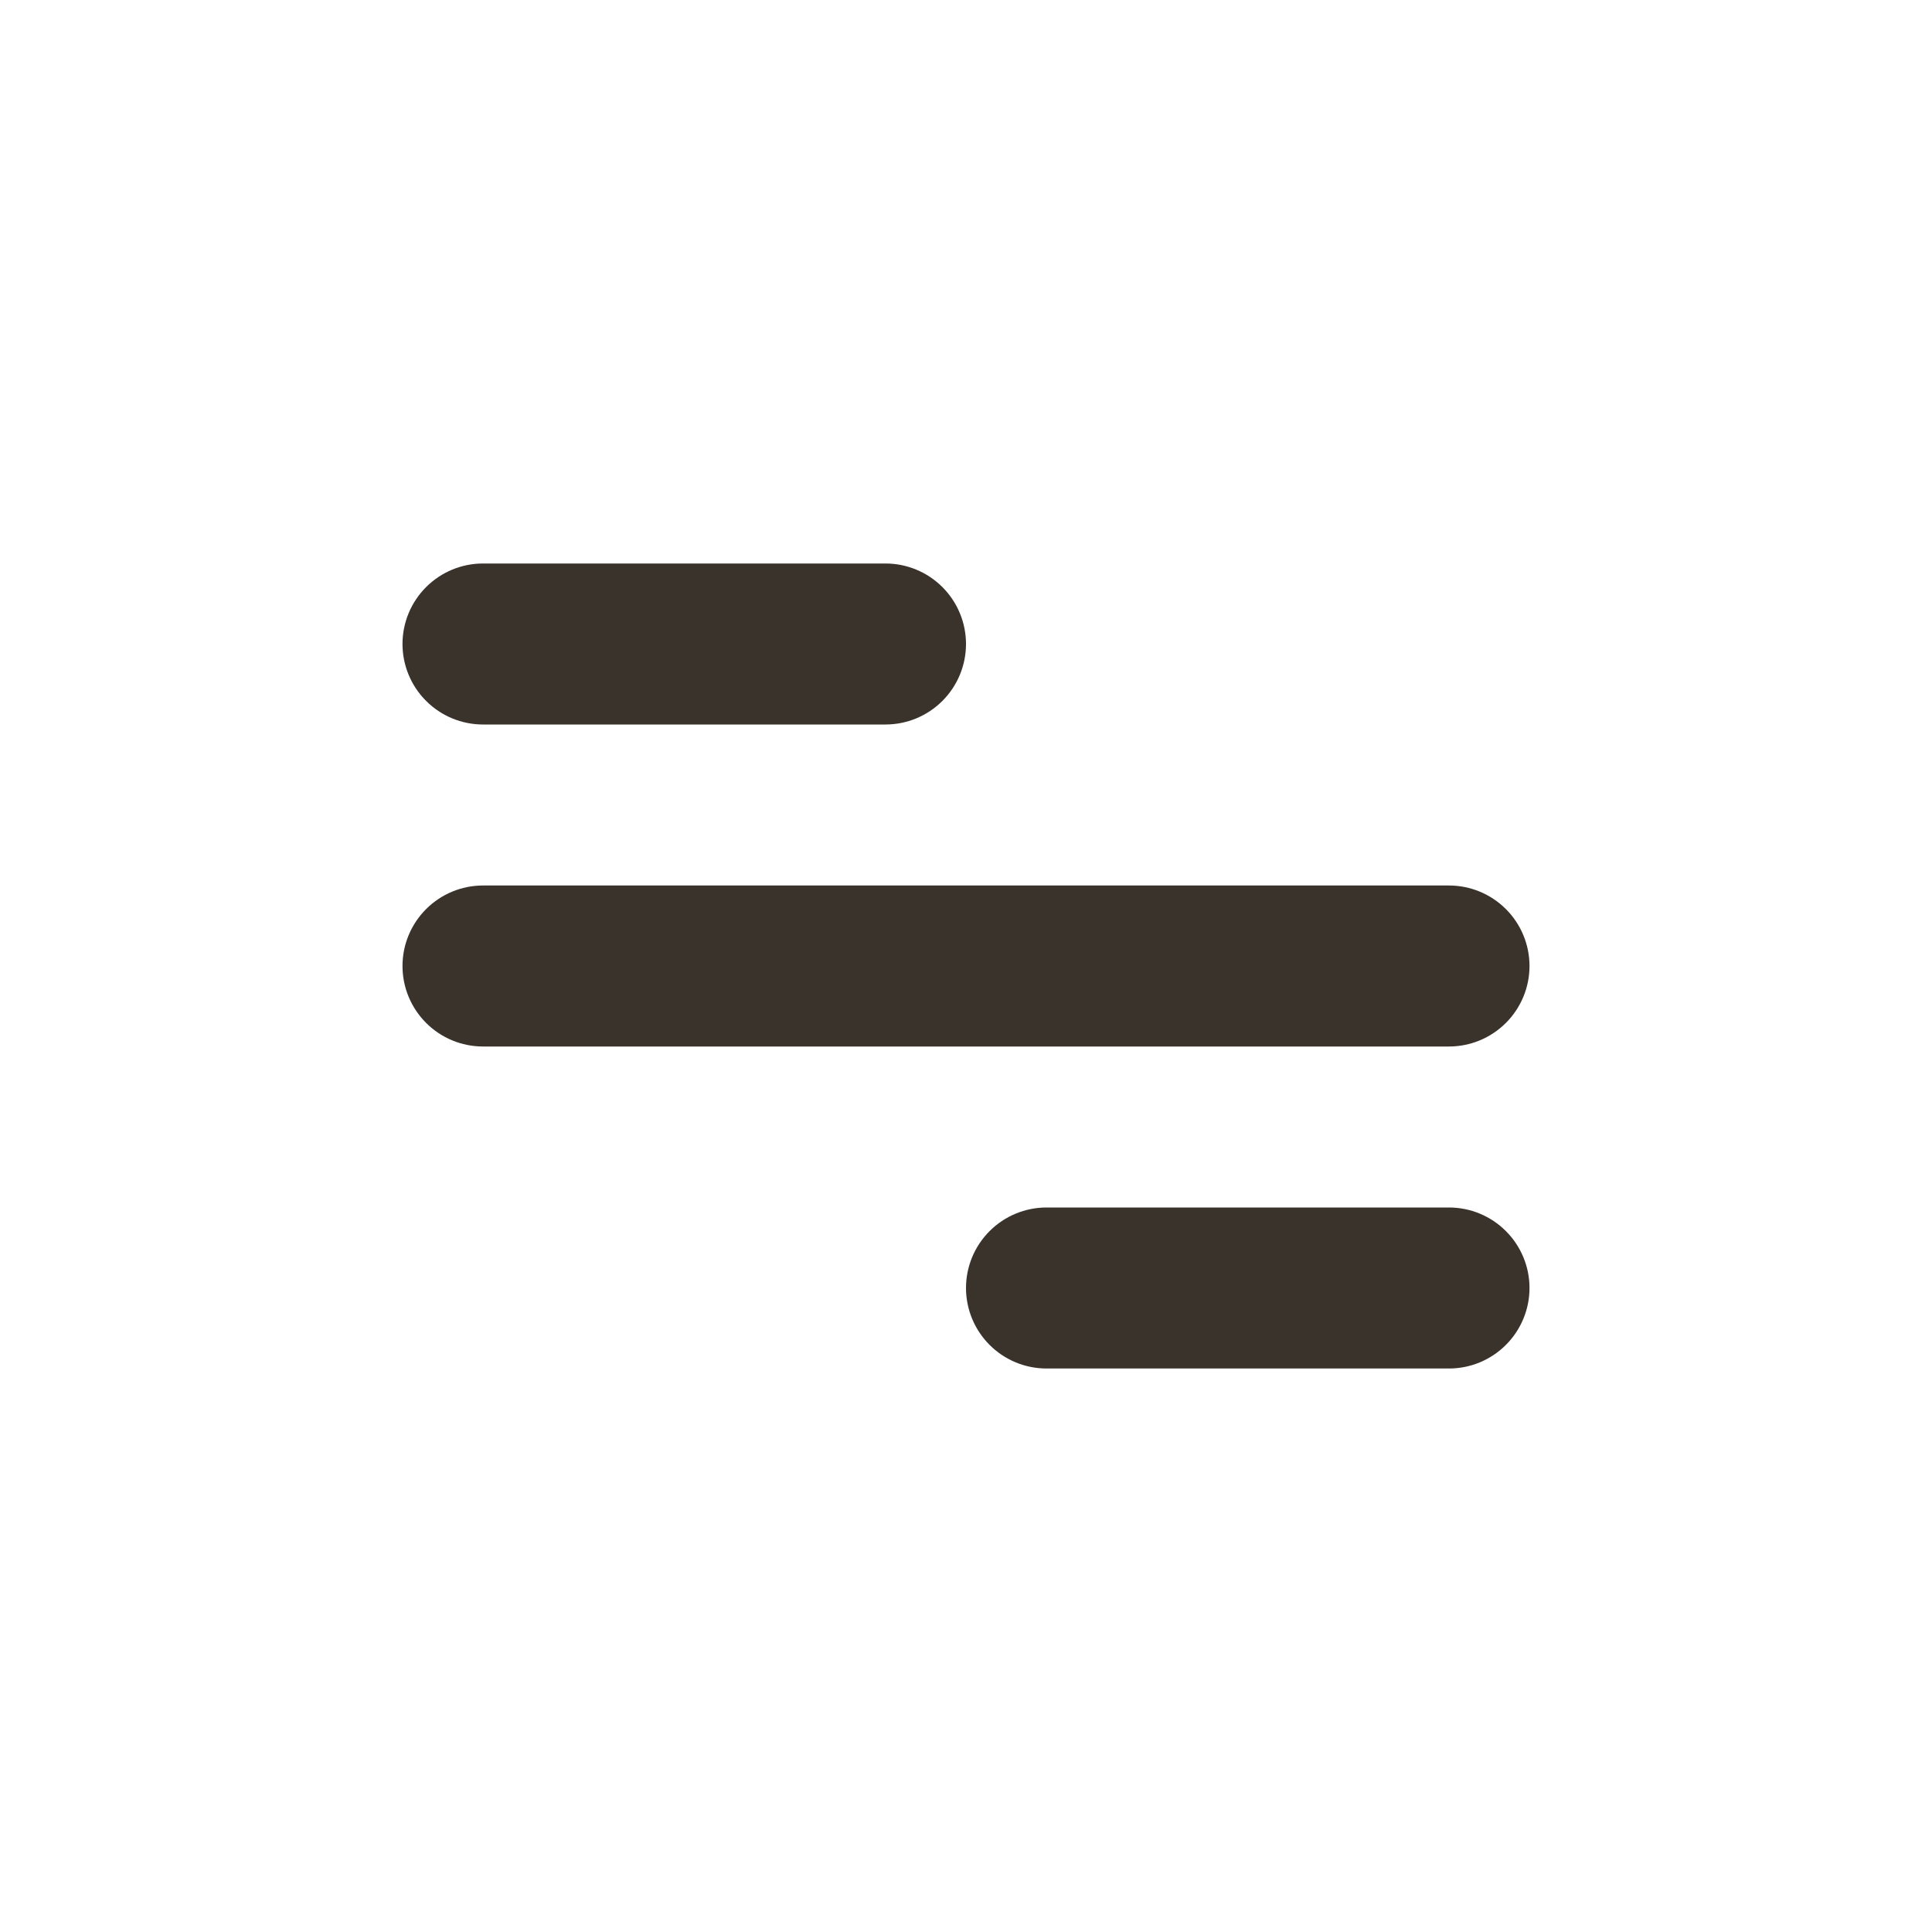 <svg width="33" height="33" viewBox="0 0 33 33" fill="none" xmlns="http://www.w3.org/2000/svg">
<path d="M8.25 9.625H15.125C15.49 9.625 15.839 9.77 16.097 10.028C16.355 10.286 16.5 10.635 16.5 11C16.5 11.365 16.355 11.714 16.097 11.972C15.839 12.23 15.49 12.375 15.125 12.375H8.25C7.885 12.375 7.536 12.23 7.278 11.972C7.02 11.714 6.875 11.365 6.875 11C6.875 10.635 7.02 10.286 7.278 10.028C7.536 9.77 7.885 9.625 8.25 9.625ZM17.875 20.625H24.75C25.115 20.625 25.464 20.77 25.722 21.028C25.98 21.286 26.125 21.635 26.125 22C26.125 22.365 25.98 22.714 25.722 22.972C25.464 23.23 25.115 23.375 24.75 23.375H17.875C17.51 23.375 17.161 23.23 16.903 22.972C16.645 22.714 16.5 22.365 16.5 22C16.5 21.635 16.645 21.286 16.903 21.028C17.161 20.77 17.51 20.625 17.875 20.625ZM8.25 15.125H24.75C25.115 15.125 25.464 15.27 25.722 15.528C25.98 15.786 26.125 16.135 26.125 16.5C26.125 16.865 25.98 17.214 25.722 17.472C25.464 17.73 25.115 17.875 24.75 17.875H8.25C7.885 17.875 7.536 17.73 7.278 17.472C7.02 17.214 6.875 16.865 6.875 16.5C6.875 16.135 7.02 15.786 7.278 15.528C7.536 15.27 7.885 15.125 8.25 15.125Z" fill="#3A332C"/>
</svg>
